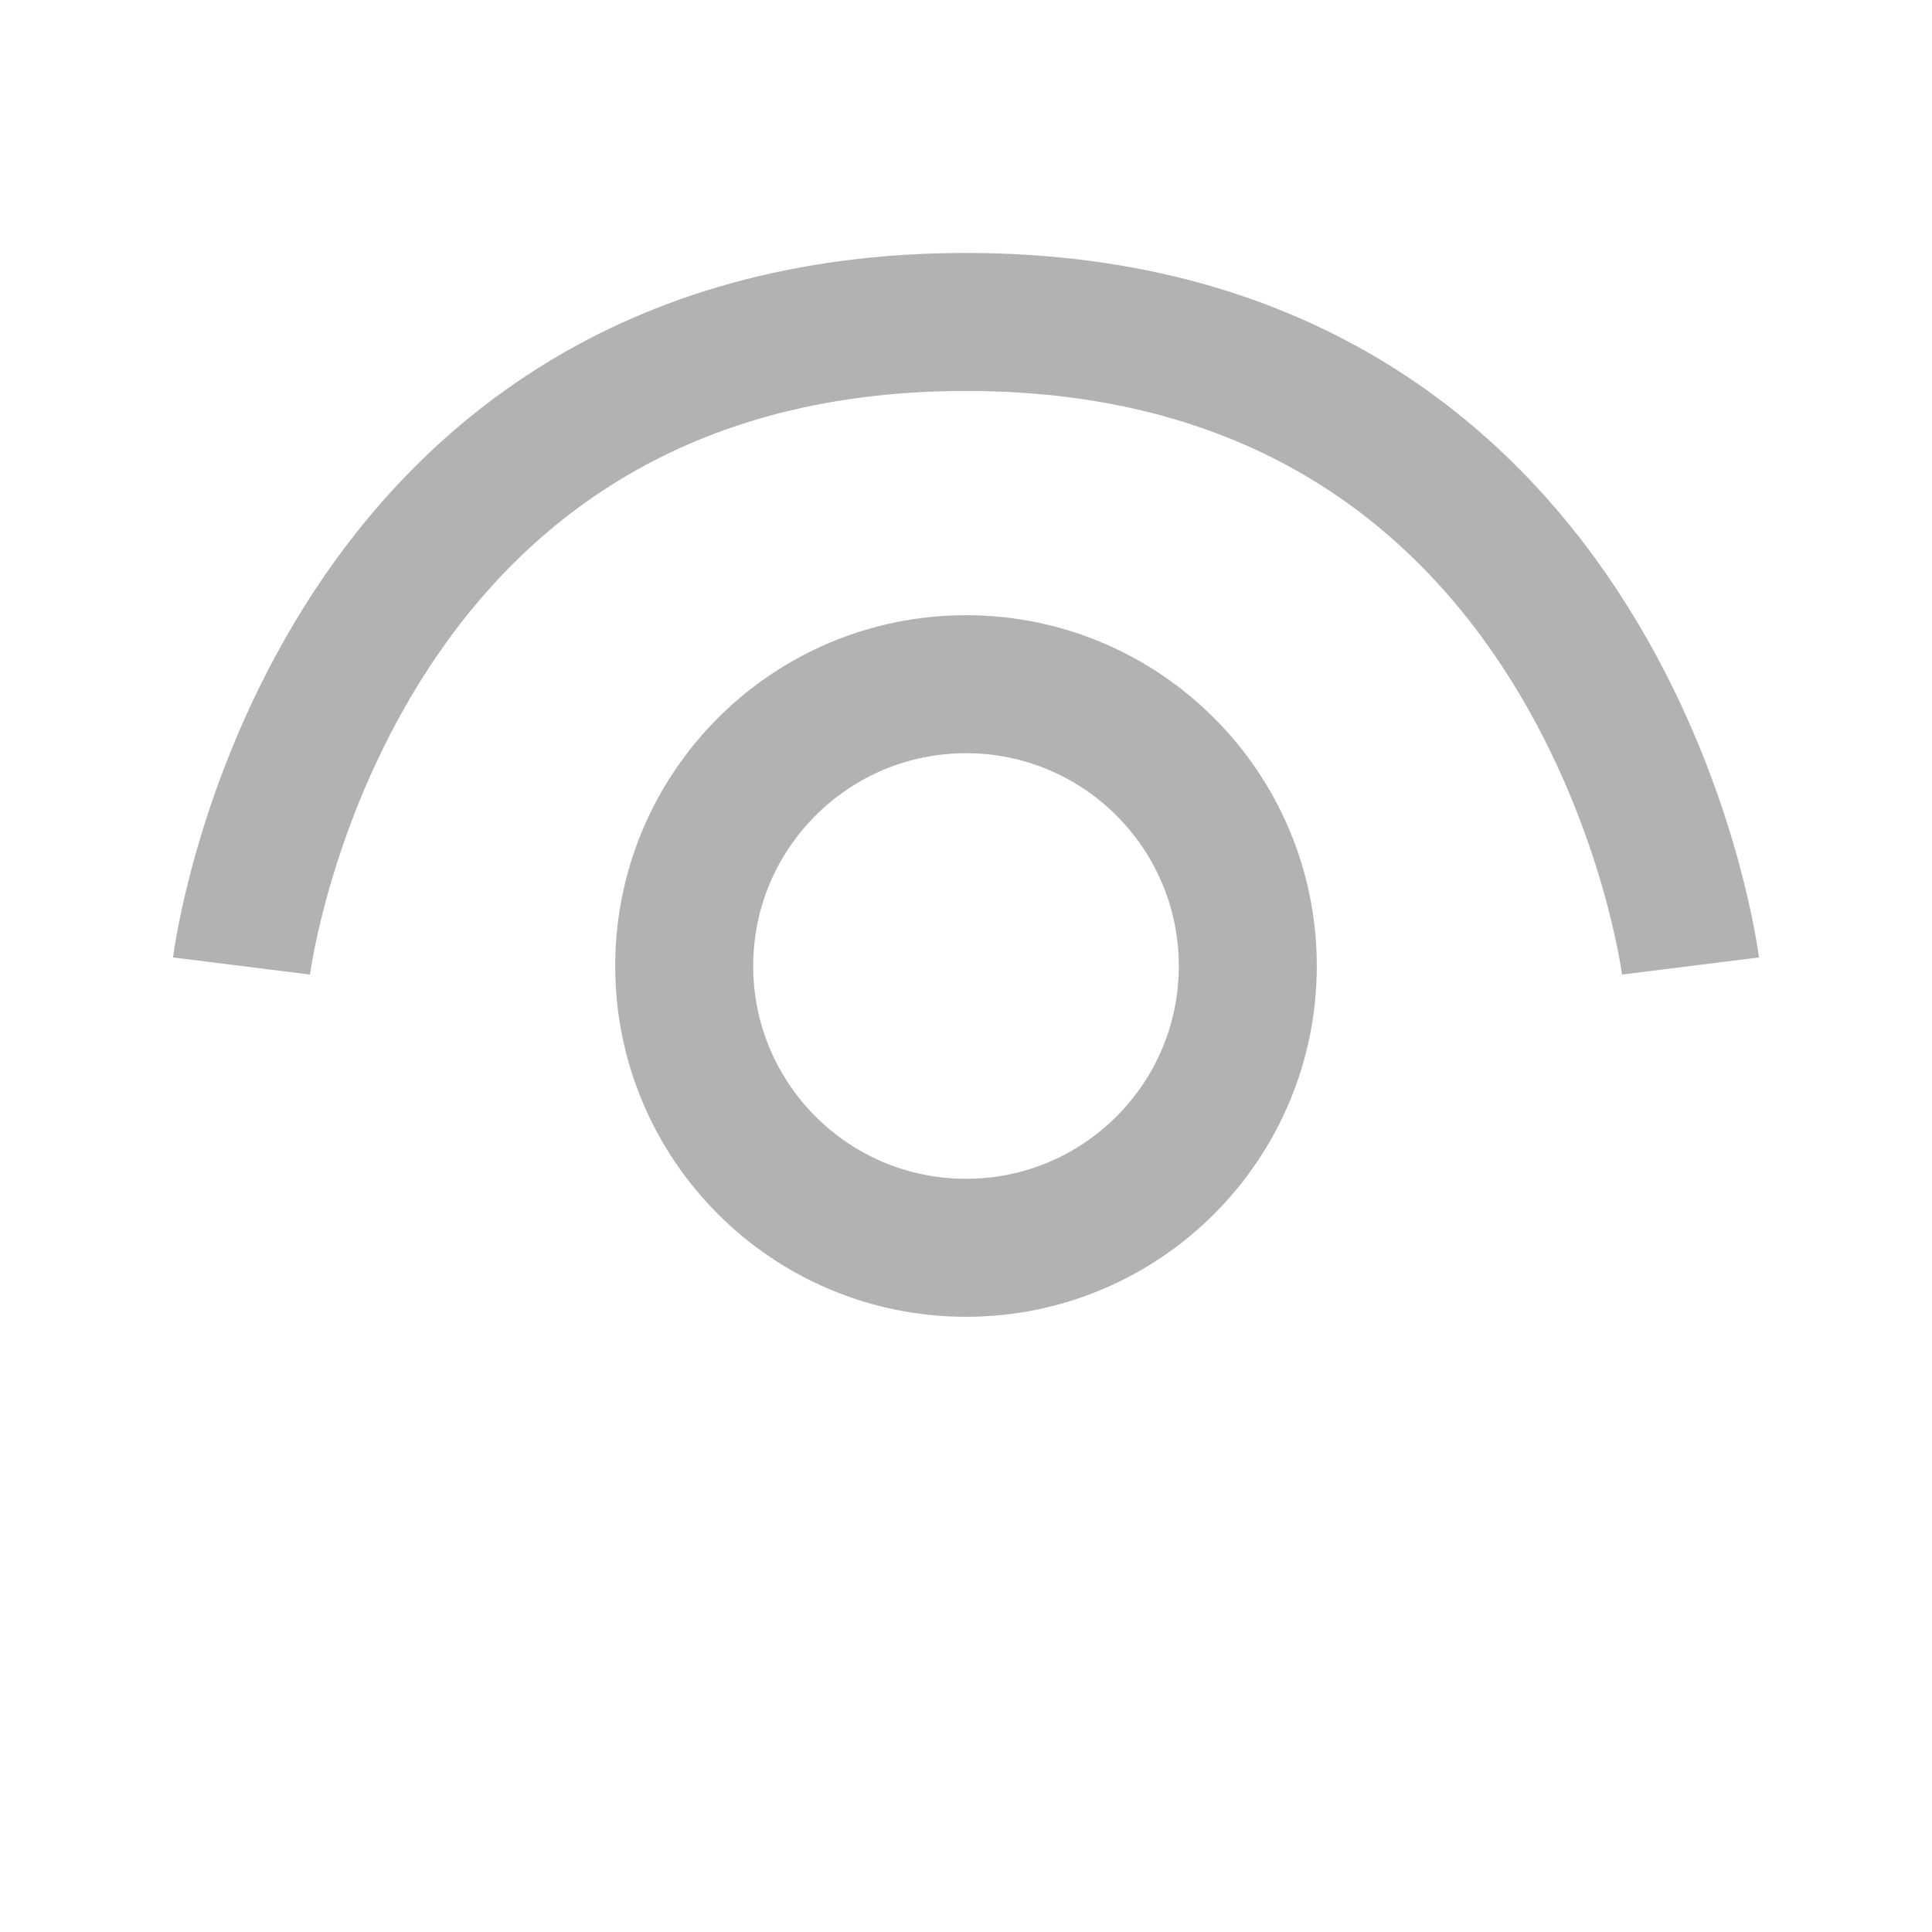<svg xmlns="http://www.w3.org/2000/svg" width="14" height="14" viewBox="0 0 14 14" fill="none">
  <path d="M7 9.042C8.128 9.042 9.042 8.128 9.042 7C9.042 5.873 8.128 4.958 7 4.958C5.872 4.958 4.958 5.873 4.958 7C4.958 8.128 5.872 9.042 7 9.042Z" stroke="#B2B2B2"/>
  <path d="M12.25 7C12.25 7 11.667 2.333 7 2.333C2.333 2.333 1.75 7 1.75 7" stroke="#B2B2B2"/>
</svg>